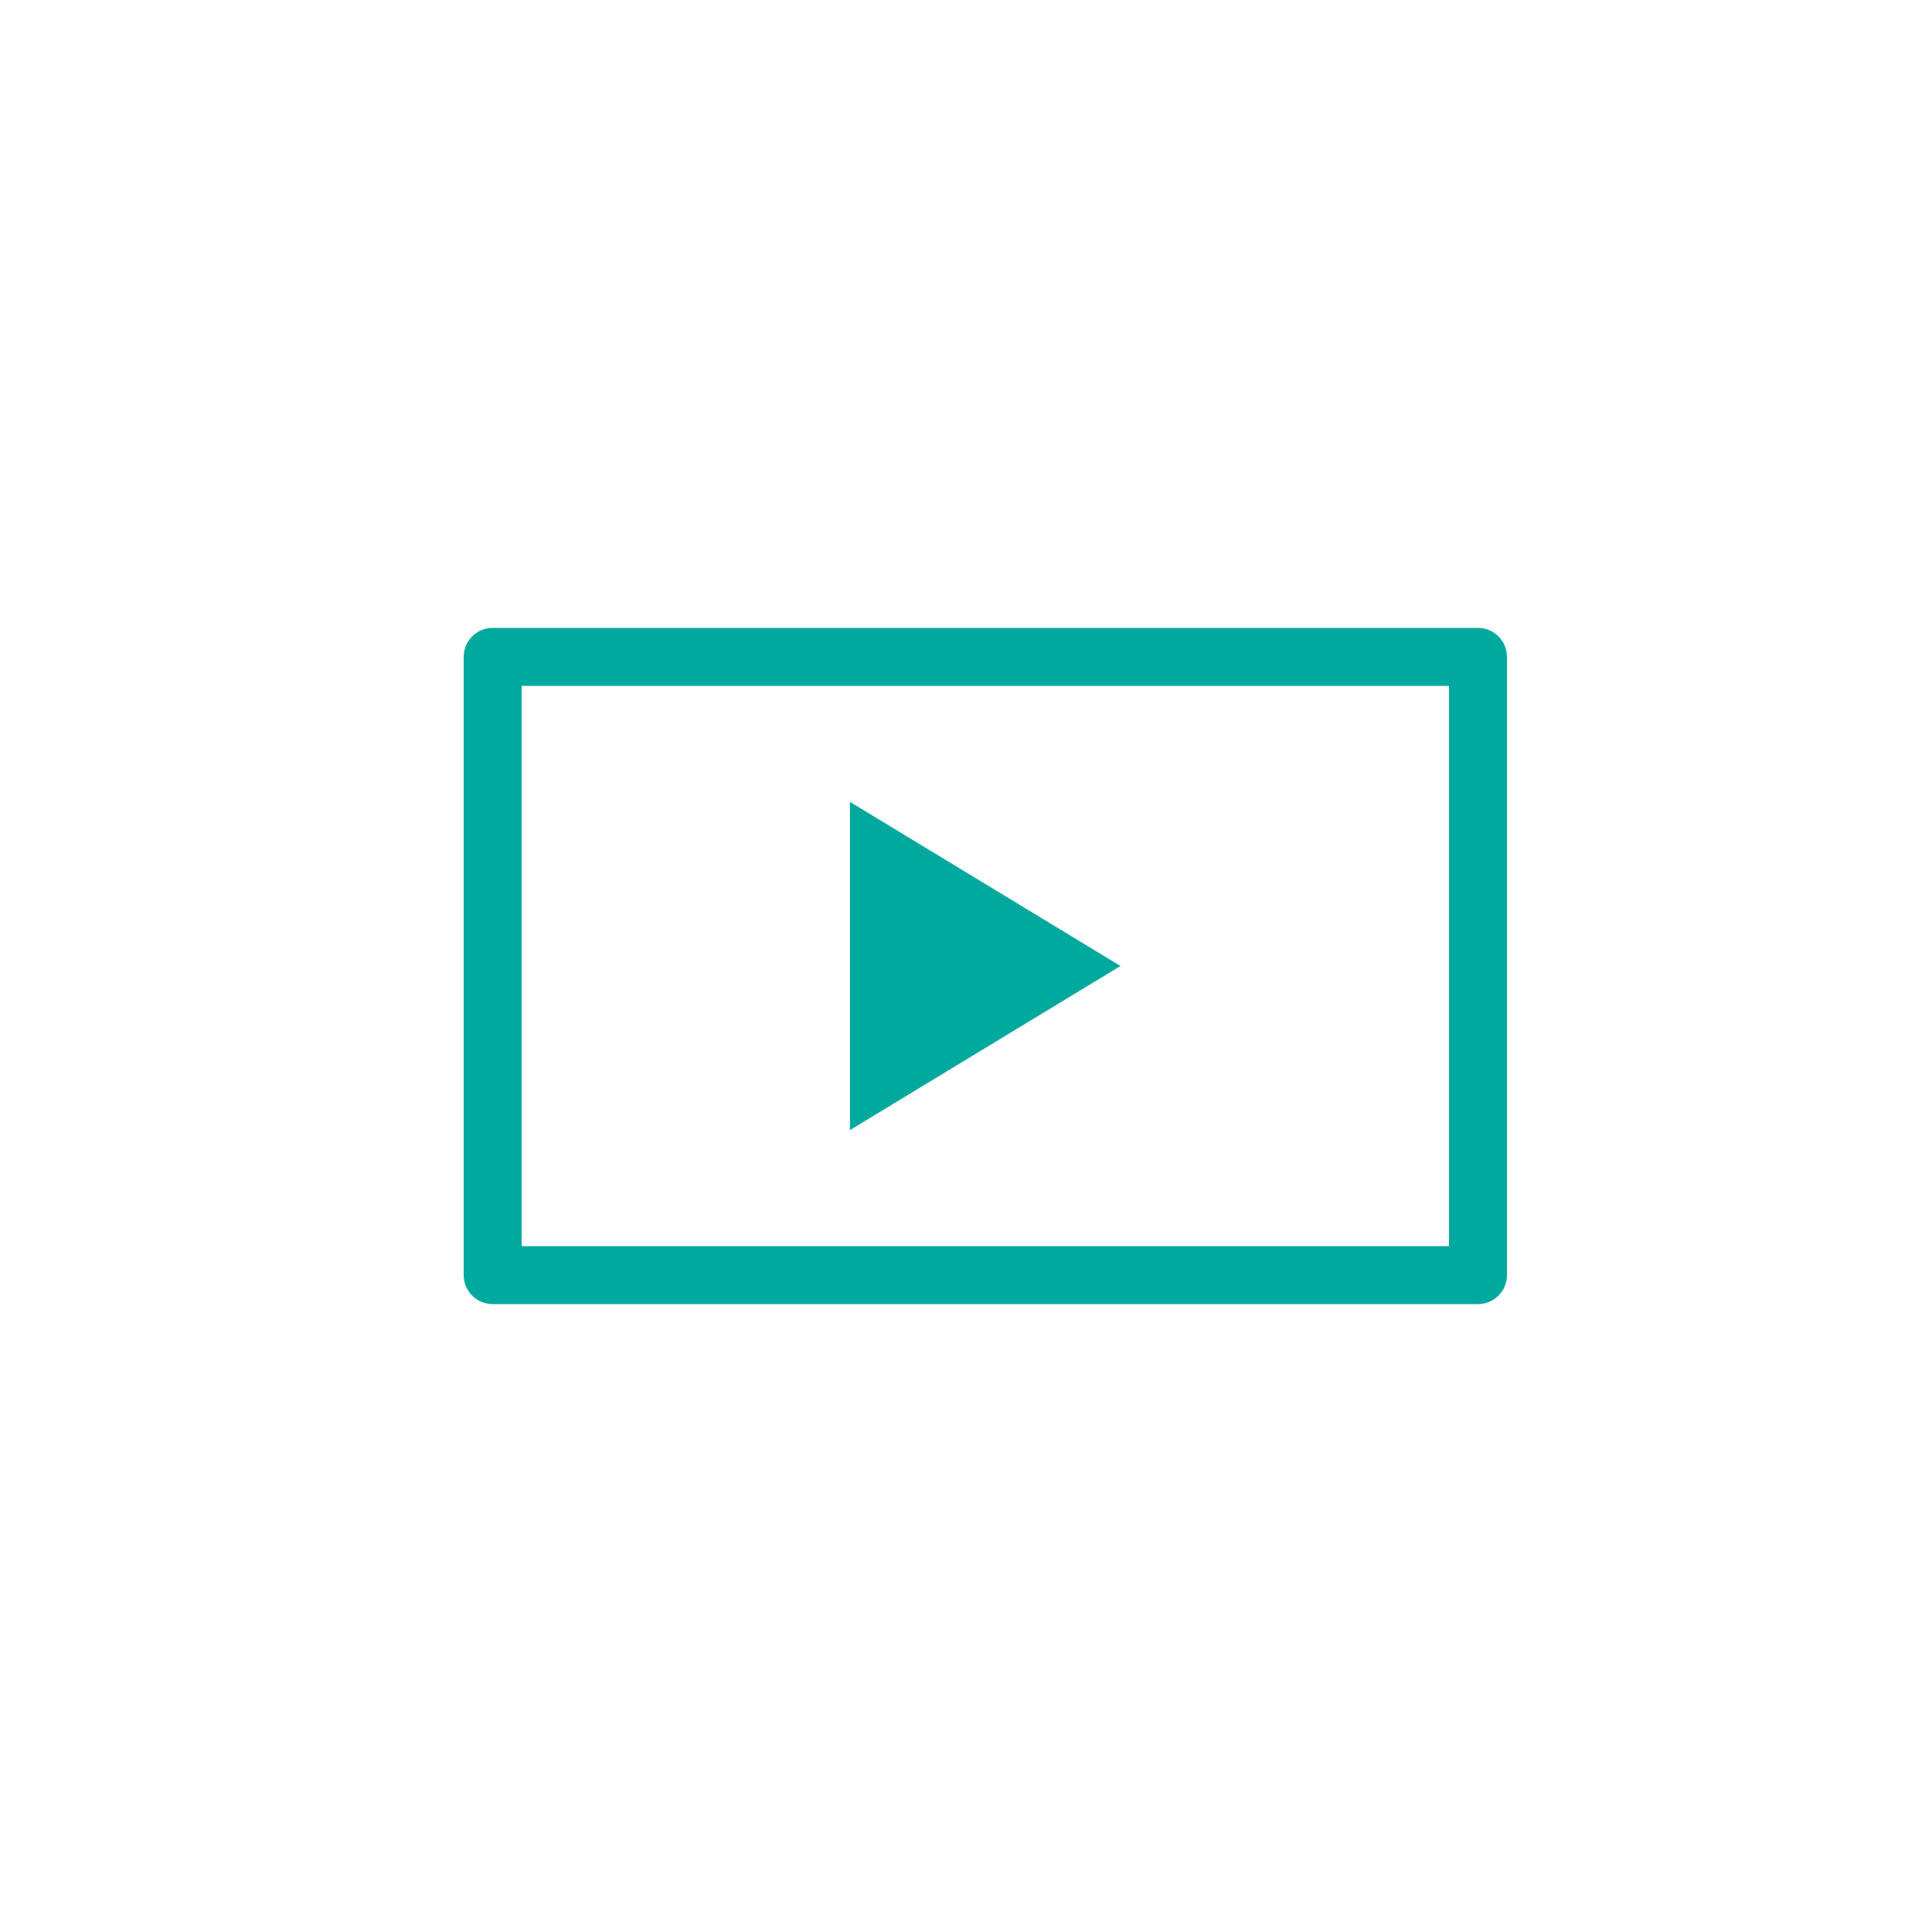 <?xml version="1.0" encoding="utf-8"?>
<!-- Generator: Adobe Illustrator 14.0.0, SVG Export Plug-In  -->
<!DOCTYPE svg PUBLIC "-//W3C//DTD SVG 1.1//EN" "http://www.w3.org/Graphics/SVG/1.1/DTD/svg11.dtd">
<svg version="1.1"
	 xmlns="http://www.w3.org/2000/svg" xmlns:xlink="http://www.w3.org/1999/xlink" xmlns:a="http://ns.adobe.com/AdobeSVGViewerExtensions/3.0/"
	 x="0px" y="0px" width="100px" height="100px" viewBox="-24 -26 100 100" enable-background="new -24 -26 100 100"
	 xml:space="preserve">
<defs>
</defs>
<g>
	<g>
		<path fill="#00A99D" d="M52.5,6.5h-51C0.671,6.5,0,7.171,0,8v32c0,0.829,0.671,1.5,1.5,1.5h51c0.829,0,1.5-0.671,1.5-1.5V8
			C54,7.171,53.329,6.5,52.5,6.5z M51,38.5H3v-29h48V38.5z M19.993,15.505v16.988l14.004-8.494L19.993,15.505z"/>
	</g>
</g>
<g display="none">
	<g display="inline">
		<path fill="#00A99D" d="M49.5,4.5h-45C3.671,4.5,3,5.171,3,6v36c0,0.829,0.671,1.5,1.5,1.5h45c0.829,0,1.5-0.671,1.5-1.5V6
			C51,5.171,50.329,4.5,49.5,4.5z M48,40.5H6V18.246h42V40.5z M48,15.246H6V7.5h42V15.246z M10.848,12.751
			c0.758,0,1.372-0.615,1.372-1.373s-0.614-1.373-1.372-1.373c-0.759,0-1.373,0.615-1.373,1.373S10.089,12.751,10.848,12.751z
			 M16.189,12.751c0.758,0,1.372-0.615,1.372-1.373s-0.614-1.373-1.372-1.373c-0.759,0-1.373,0.615-1.373,1.373
			S15.431,12.751,16.189,12.751z M21.531,12.751c0.758,0,1.372-0.615,1.372-1.373s-0.614-1.373-1.372-1.373
			c-0.759,0-1.373,0.615-1.373,1.373S20.772,12.751,21.531,12.751z"/>
	</g>
</g>
<path display="none" fill="#00A99D" d="M27,48c-8.271,0-15-6.729-15-15V15c0-8.271,6.729-15,15-15s15,6.729,15,15v18
	C42,41.271,35.271,48,27,48z M27,3c-6.617,0-12,5.383-12,12v18c0,6.617,5.383,12,12,12c6.617,0,12-5.383,12-12V15
	C39,8.383,33.617,3,27,3z M27.184,20.53c-2.069,0-3.75-1.681-3.75-3.75v-4.5c0-2.068,1.682-3.75,3.75-3.75
	c2.068,0,3.75,1.682,3.75,3.75v4.5C30.934,18.849,29.252,20.53,27.184,20.53z M27.184,11.53c-0.414,0-0.75,0.337-0.75,0.75v4.5
	c0,0.414,0.337,0.75,0.75,0.75c0.412,0,0.75-0.336,0.75-0.75v-4.5C27.934,11.867,27.596,11.53,27.184,11.53z"/>
<g display="none">
	<g display="inline">
		<path fill="#00A99D" d="M45.996,6.622c0.332-1.051-0.788-2.17-1.839-1.838L32.032,8.607c-0.002,0-0.003,0.001-0.005,0.001
			l-0.023,0.007c-0.017,0.005-0.031,0.016-0.048,0.021c-0.069,0.024-0.139,0.049-0.205,0.084c-0.016,0.008-0.028,0.021-0.044,0.029
			c-0.031,0.018-0.061,0.04-0.09,0.06c-0.066,0.044-0.127,0.091-0.184,0.144c-0.015,0.013-0.031,0.021-0.045,0.035L7.676,32.703
			c-0.584,0.584-0.592,1.522-0.017,2.097l8.32,8.32c0.575,0.575,1.513,0.567,2.097-0.017l4.742-4.742c0,0,0,0,0,0l0,0L41.789,19.39
			c0.013-0.013,0.021-0.029,0.033-0.042c0.054-0.058,0.102-0.121,0.147-0.188c0.02-0.029,0.04-0.057,0.059-0.087
			c0.009-0.016,0.021-0.029,0.029-0.045c0.035-0.067,0.06-0.136,0.084-0.206c0.006-0.017,0.017-0.031,0.021-0.048l0.008-0.024
			c0-0.001,0-0.002,0.001-0.003L45.996,6.622z M39.876,16.214l-3.496-1.814l-1.814-3.496l7.757-2.446L39.876,16.214z M21.795,35.224
			l-6.24-6.239l16.477-16.478l1.921,3.7c0.07,0.134,0.158,0.252,0.262,0.357c0.105,0.104,0.225,0.192,0.357,0.262l3.7,1.92
			L21.795,35.224z M17.053,39.967l-6.24-6.24l2.628-2.629l6.24,6.24L17.053,39.967z"/>
	</g>
</g>
</svg>
